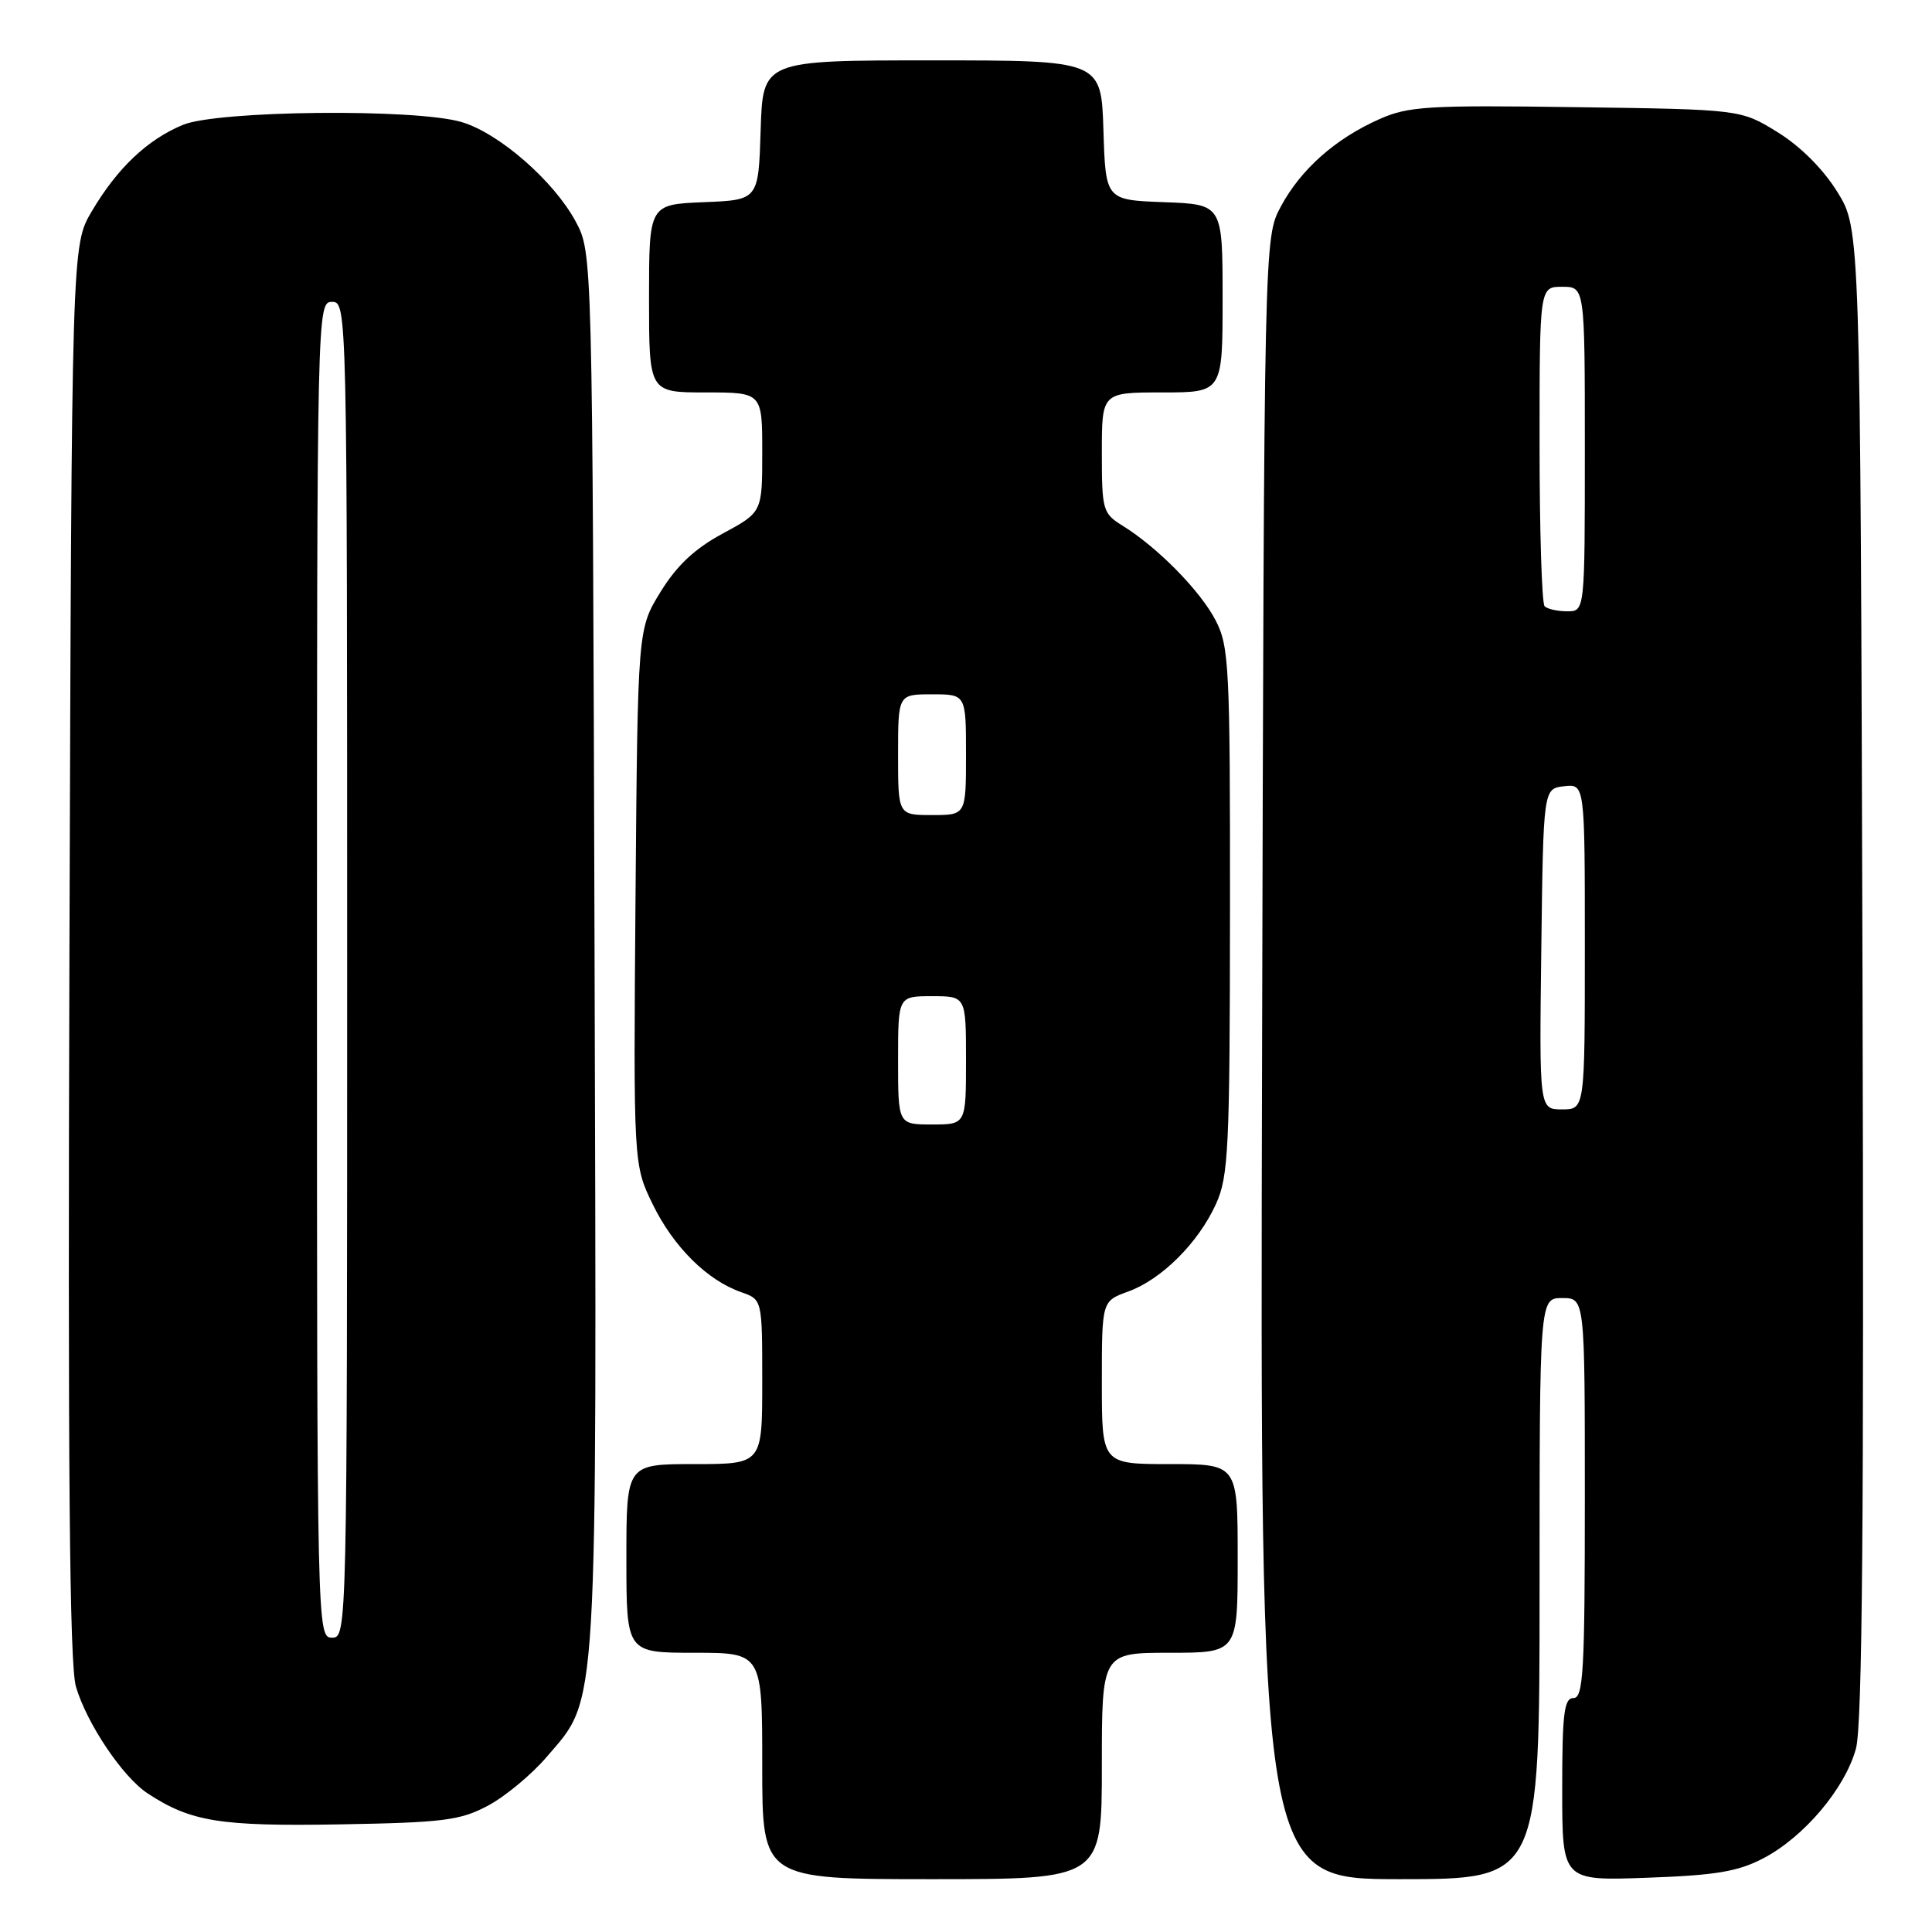 <?xml version="1.0" encoding="UTF-8" standalone="no"?>
<!DOCTYPE svg PUBLIC "-//W3C//DTD SVG 1.1//EN" "http://www.w3.org/Graphics/SVG/1.1/DTD/svg11.dtd" >
<svg xmlns="http://www.w3.org/2000/svg" xmlns:xlink="http://www.w3.org/1999/xlink" version="1.1" viewBox="0 0 256 256">
 <g >
 <path fill="currentColor"
d=" M 146.00 234.00 C 146.00 219.00 146.00 219.00 155.00 219.00 C 164.00 219.00 164.00 219.00 164.00 206.50 C 164.00 194.00 164.00 194.00 155.00 194.00 C 146.00 194.00 146.00 194.00 146.00 183.20 C 146.00 172.40 146.00 172.40 149.48 171.14 C 153.91 169.54 158.79 164.68 161.13 159.52 C 162.78 155.88 162.96 152.24 162.98 120.71 C 163.00 88.37 162.87 85.66 161.08 82.21 C 159.07 78.31 153.39 72.53 148.75 69.66 C 146.12 68.03 146.00 67.60 146.00 59.98 C 146.00 52.00 146.00 52.00 154.00 52.00 C 162.00 52.00 162.00 52.00 162.00 39.54 C 162.00 27.08 162.00 27.08 154.25 26.79 C 146.50 26.50 146.50 26.50 146.21 17.25 C 145.92 8.00 145.92 8.00 123.50 8.00 C 101.08 8.00 101.08 8.00 100.79 17.25 C 100.50 26.50 100.50 26.50 93.25 26.79 C 86.00 27.09 86.00 27.09 86.00 39.54 C 86.00 52.00 86.00 52.00 93.50 52.00 C 101.00 52.00 101.00 52.00 101.00 59.94 C 101.00 67.87 101.00 67.87 95.78 70.69 C 92.06 72.69 89.69 74.92 87.53 78.42 C 84.50 83.34 84.50 83.34 84.21 118.83 C 83.93 154.33 83.93 154.33 86.51 159.62 C 89.27 165.25 93.72 169.66 98.24 171.23 C 101.00 172.20 101.00 172.20 101.00 183.10 C 101.00 194.00 101.00 194.00 92.00 194.00 C 83.00 194.00 83.00 194.00 83.00 206.50 C 83.00 219.00 83.00 219.00 92.00 219.00 C 101.00 219.00 101.00 219.00 101.00 234.00 C 101.00 249.00 101.00 249.00 123.50 249.00 C 146.00 249.00 146.00 249.00 146.00 234.00 Z  M 204.00 210.50 C 204.00 172.00 204.00 172.00 207.00 172.00 C 210.00 172.00 210.00 172.00 210.00 198.50 C 210.00 221.39 209.80 225.00 208.50 225.00 C 207.25 225.00 207.00 227.01 207.00 237.11 C 207.00 249.22 207.00 249.22 218.25 248.81 C 227.33 248.49 230.30 247.99 233.64 246.24 C 239.05 243.41 244.47 236.99 245.92 231.71 C 246.77 228.62 247.00 201.27 246.79 128.92 C 246.50 30.34 246.50 30.34 243.47 25.45 C 241.60 22.42 238.58 19.40 235.56 17.53 C 230.66 14.50 230.66 14.50 208.85 14.20 C 189.20 13.92 186.61 14.08 182.77 15.79 C 176.93 18.38 172.34 22.46 169.71 27.38 C 167.50 31.50 167.50 31.50 167.23 140.25 C 166.96 249.00 166.96 249.00 185.48 249.00 C 204.00 249.00 204.00 249.00 204.00 210.50 Z  M 64.64 239.27 C 66.92 238.06 70.43 235.15 72.43 232.81 C 79.31 224.77 79.08 228.64 78.78 125.91 C 78.50 33.50 78.50 33.50 76.29 29.37 C 73.42 24.01 66.16 17.66 61.19 16.18 C 55.14 14.36 28.82 14.63 24.22 16.55 C 19.50 18.52 15.54 22.28 12.16 28.00 C 9.50 32.50 9.50 32.50 9.20 126.00 C 8.98 194.70 9.21 220.55 10.06 223.48 C 11.48 228.35 16.26 235.47 19.57 237.64 C 25.29 241.39 29.14 242.01 45.00 241.74 C 58.75 241.50 60.97 241.22 64.64 239.27 Z  M 119.00 140.50 C 119.00 132.00 119.00 132.00 123.50 132.00 C 128.00 132.00 128.00 132.00 128.00 140.50 C 128.00 149.00 128.00 149.00 123.50 149.00 C 119.00 149.00 119.00 149.00 119.00 140.50 Z  M 119.00 100.00 C 119.00 92.00 119.00 92.00 123.50 92.00 C 128.00 92.00 128.00 92.00 128.00 100.00 C 128.00 108.00 128.00 108.00 123.50 108.00 C 119.00 108.00 119.00 108.00 119.00 100.00 Z  M 204.23 125.75 C 204.50 104.50 204.50 104.50 207.25 104.18 C 210.00 103.87 210.00 103.87 210.00 125.43 C 210.00 147.00 210.00 147.00 206.98 147.00 C 203.96 147.00 203.96 147.00 204.23 125.75 Z  M 204.67 80.33 C 204.30 79.97 204.00 70.29 204.00 58.83 C 204.00 38.00 204.00 38.00 207.00 38.00 C 210.00 38.00 210.00 38.00 210.00 59.50 C 210.00 81.00 210.00 81.00 207.67 81.00 C 206.38 81.00 205.03 80.70 204.67 80.33 Z  M 42.00 128.50 C 42.00 40.67 42.02 40.00 44.00 40.00 C 45.98 40.00 46.00 40.67 46.00 128.50 C 46.00 216.33 45.98 217.00 44.00 217.00 C 42.02 217.00 42.00 216.33 42.00 128.50 Z "/>
</g>
</svg>